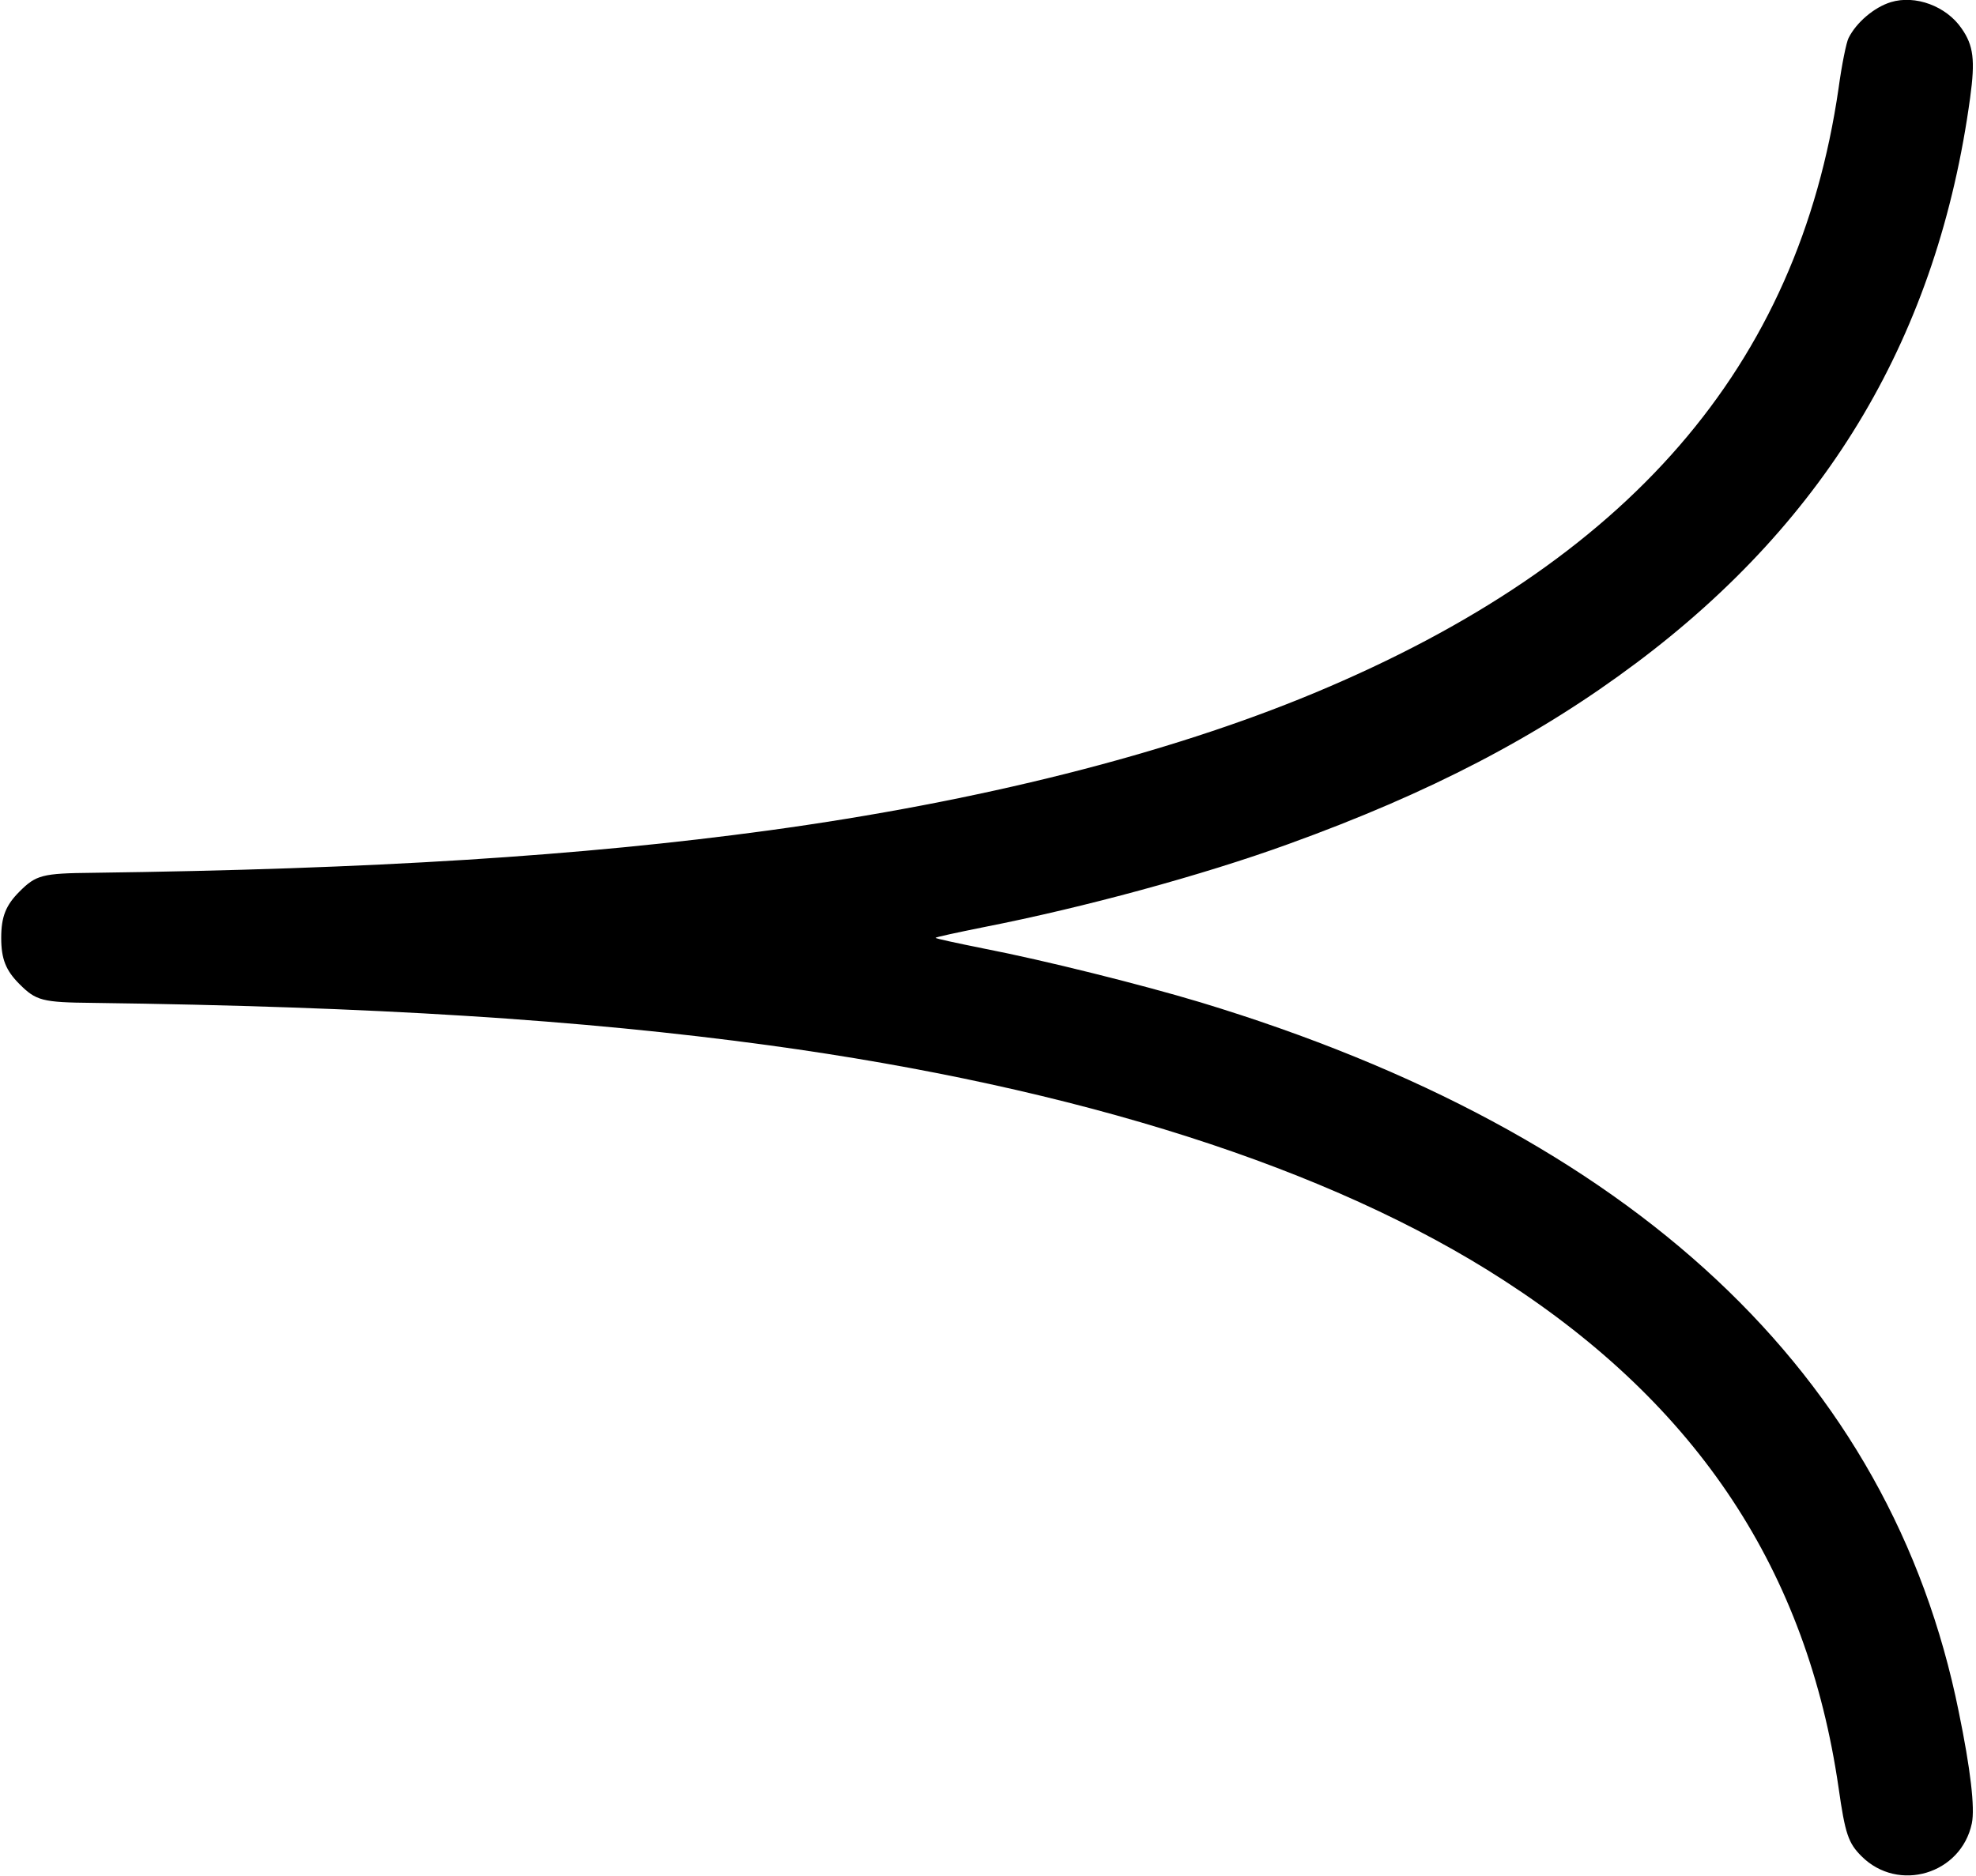 <?xml version="1.0" standalone="no"?>
<!DOCTYPE svg PUBLIC "-//W3C//DTD SVG 20010904//EN"
 "http://www.w3.org/TR/2001/REC-SVG-20010904/DTD/svg10.dtd">
<svg version="1.0" xmlns="http://www.w3.org/2000/svg"
 width="811pt" height="770pt" viewBox="0 0 811 770"
 preserveAspectRatio="xMidYMid meet">
<g transform="translate(0,770) scale(0.1,-0.1)"
fill="#000000" stroke="none">
<path d="M7760 7691 c-68 -21 -141 -83 -173 -147 -9 -17 -28 -110 -41 -206
-166 -1143 -861 -1945 -2152 -2483 -602 -251 -1376 -446 -2239 -564 -770 -105
-1624 -159 -2775 -174 -207 -2 -232 -9 -300 -77 -56 -56 -75 -103 -75 -190 0
-87 19 -134 75 -190 68 -68 93 -75 300 -77 1151 -15 2005 -69 2775 -174 1272
-174 2306 -504 3017 -965 798 -516 1245 -1194 1374 -2083 27 -190 40 -227 94
-281 151 -151 409 -74 453 135 13 63 -5 221 -54 459 -280 1385 -1334 2372
-3111 2911 -239 72 -642 173 -890 221 -109 22 -198 41 -198 44 0 3 89 22 198
44 408 80 898 213 1250 341 581 210 1026 442 1430 745 788 591 1236 1350 1368
2319 21 154 14 214 -35 284 -63 92 -190 139 -291 108z"/>
</g>
</svg>
